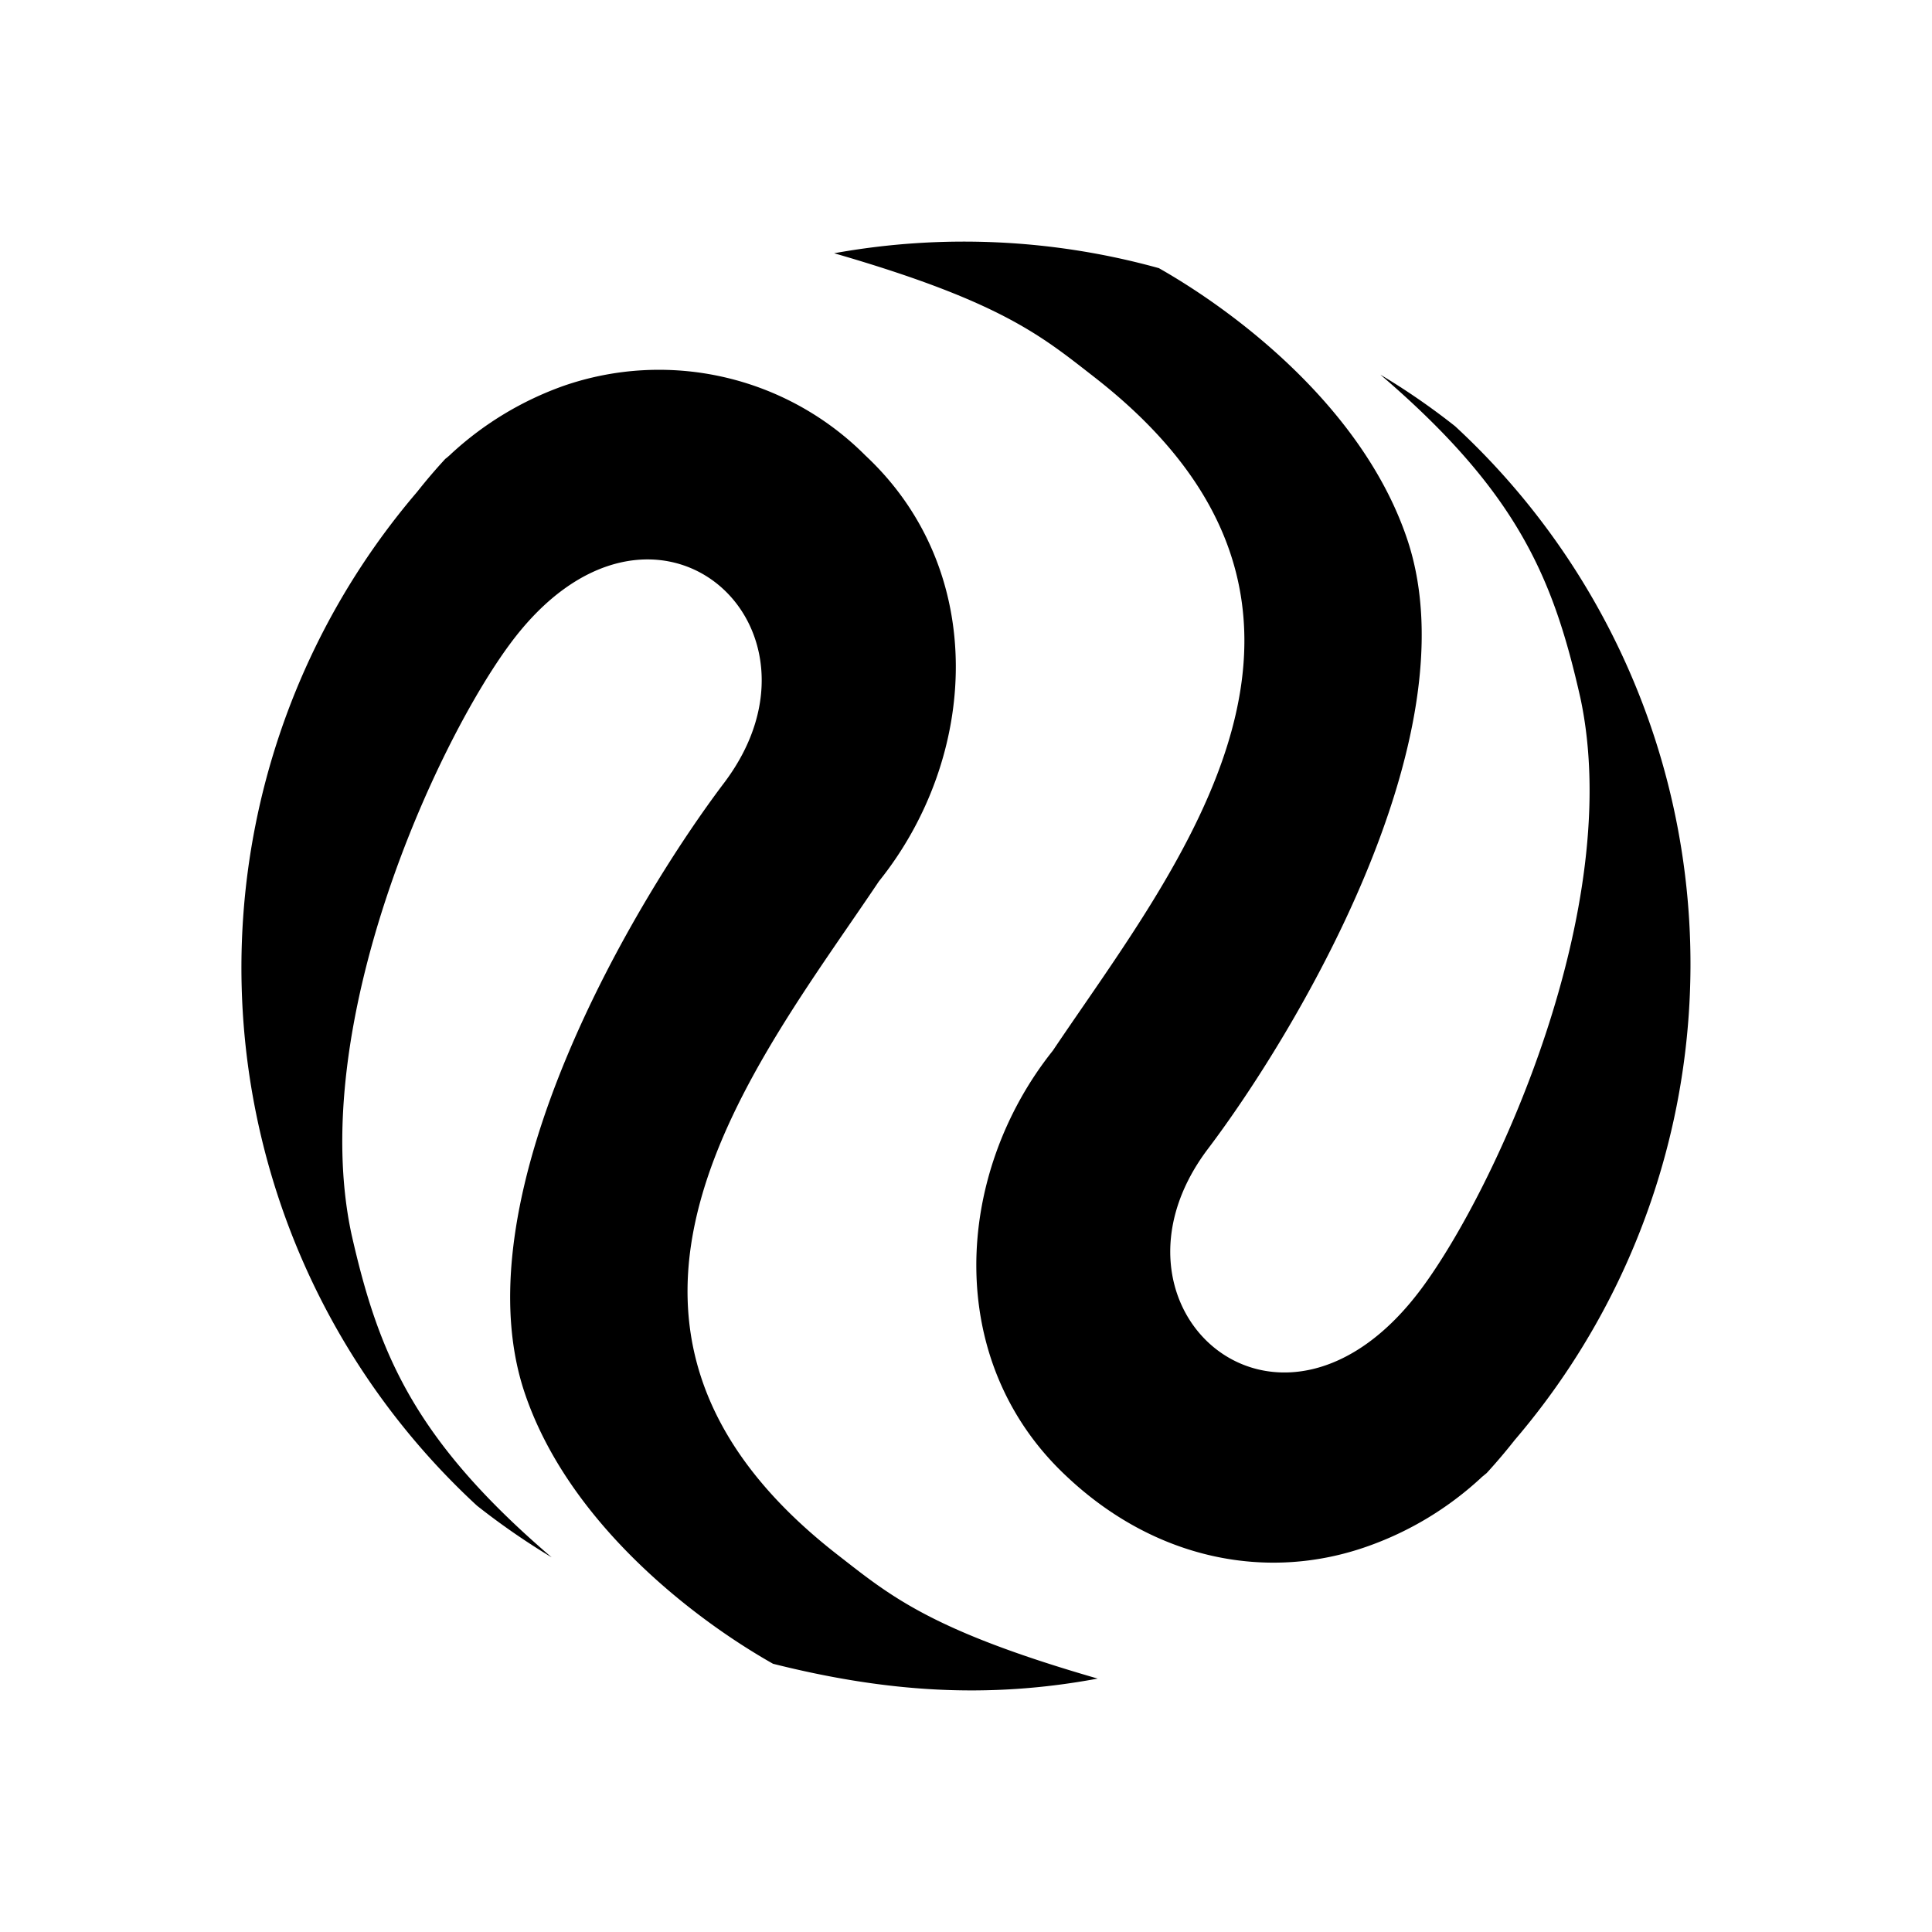 <svg xmlns="http://www.w3.org/2000/svg" width="3em" height="3em" viewBox="0 0 24 24"><path fill="currentColor" d="M5.182 6.11a7 7 0 0 1 .35-.41l.022-.017l.04-.035l.01-.01c.403-.373.878-.66 1.395-.844a3.62 3.62 0 0 1 3.753.866c1.535 1.435 1.4 3.751.167 5.287c-1.54 2.296-4.2 5.497-.517 8.365c.658.512 1.154.94 3.234 1.54c-1.36.254-2.626.17-4.033-.184c-.995-.562-2.56-1.767-3.094-3.392c-.804-2.463 1.418-6.142 2.493-7.56C10.476 7.747 8.09 5.626 6.335 8c-.916 1.237-2.525 4.73-1.969 7.33c.332 1.467.765 2.542 2.487 4.016a9 9 0 0 1-.928-.642A9.095 9.095 0 0 1 5.182 6.11"/><path fill="currentColor" d="M18.816 17.889q-.165.21-.348.41l-.022.018l-.04.033l-.011.011c-.404.373-.878.66-1.395.844c-1.255.45-2.656.168-3.751-.866c-1.536-1.434-1.396-3.752-.17-5.288c1.541-2.294 4.202-5.495.517-8.365c-.657-.511-1.152-.938-3.234-1.54a9.06 9.06 0 0 1 4.034.185c.994.564 2.559 1.766 3.093 3.392c.805 2.464-1.417 6.143-2.492 7.56c-1.473 1.97.912 4.089 2.667 1.716c.916-1.238 2.525-4.73 1.968-7.33c-.332-1.468-.765-2.543-2.485-4.015q.48.286.928.64a9.096 9.096 0 0 1 .741 12.595"/></svg>